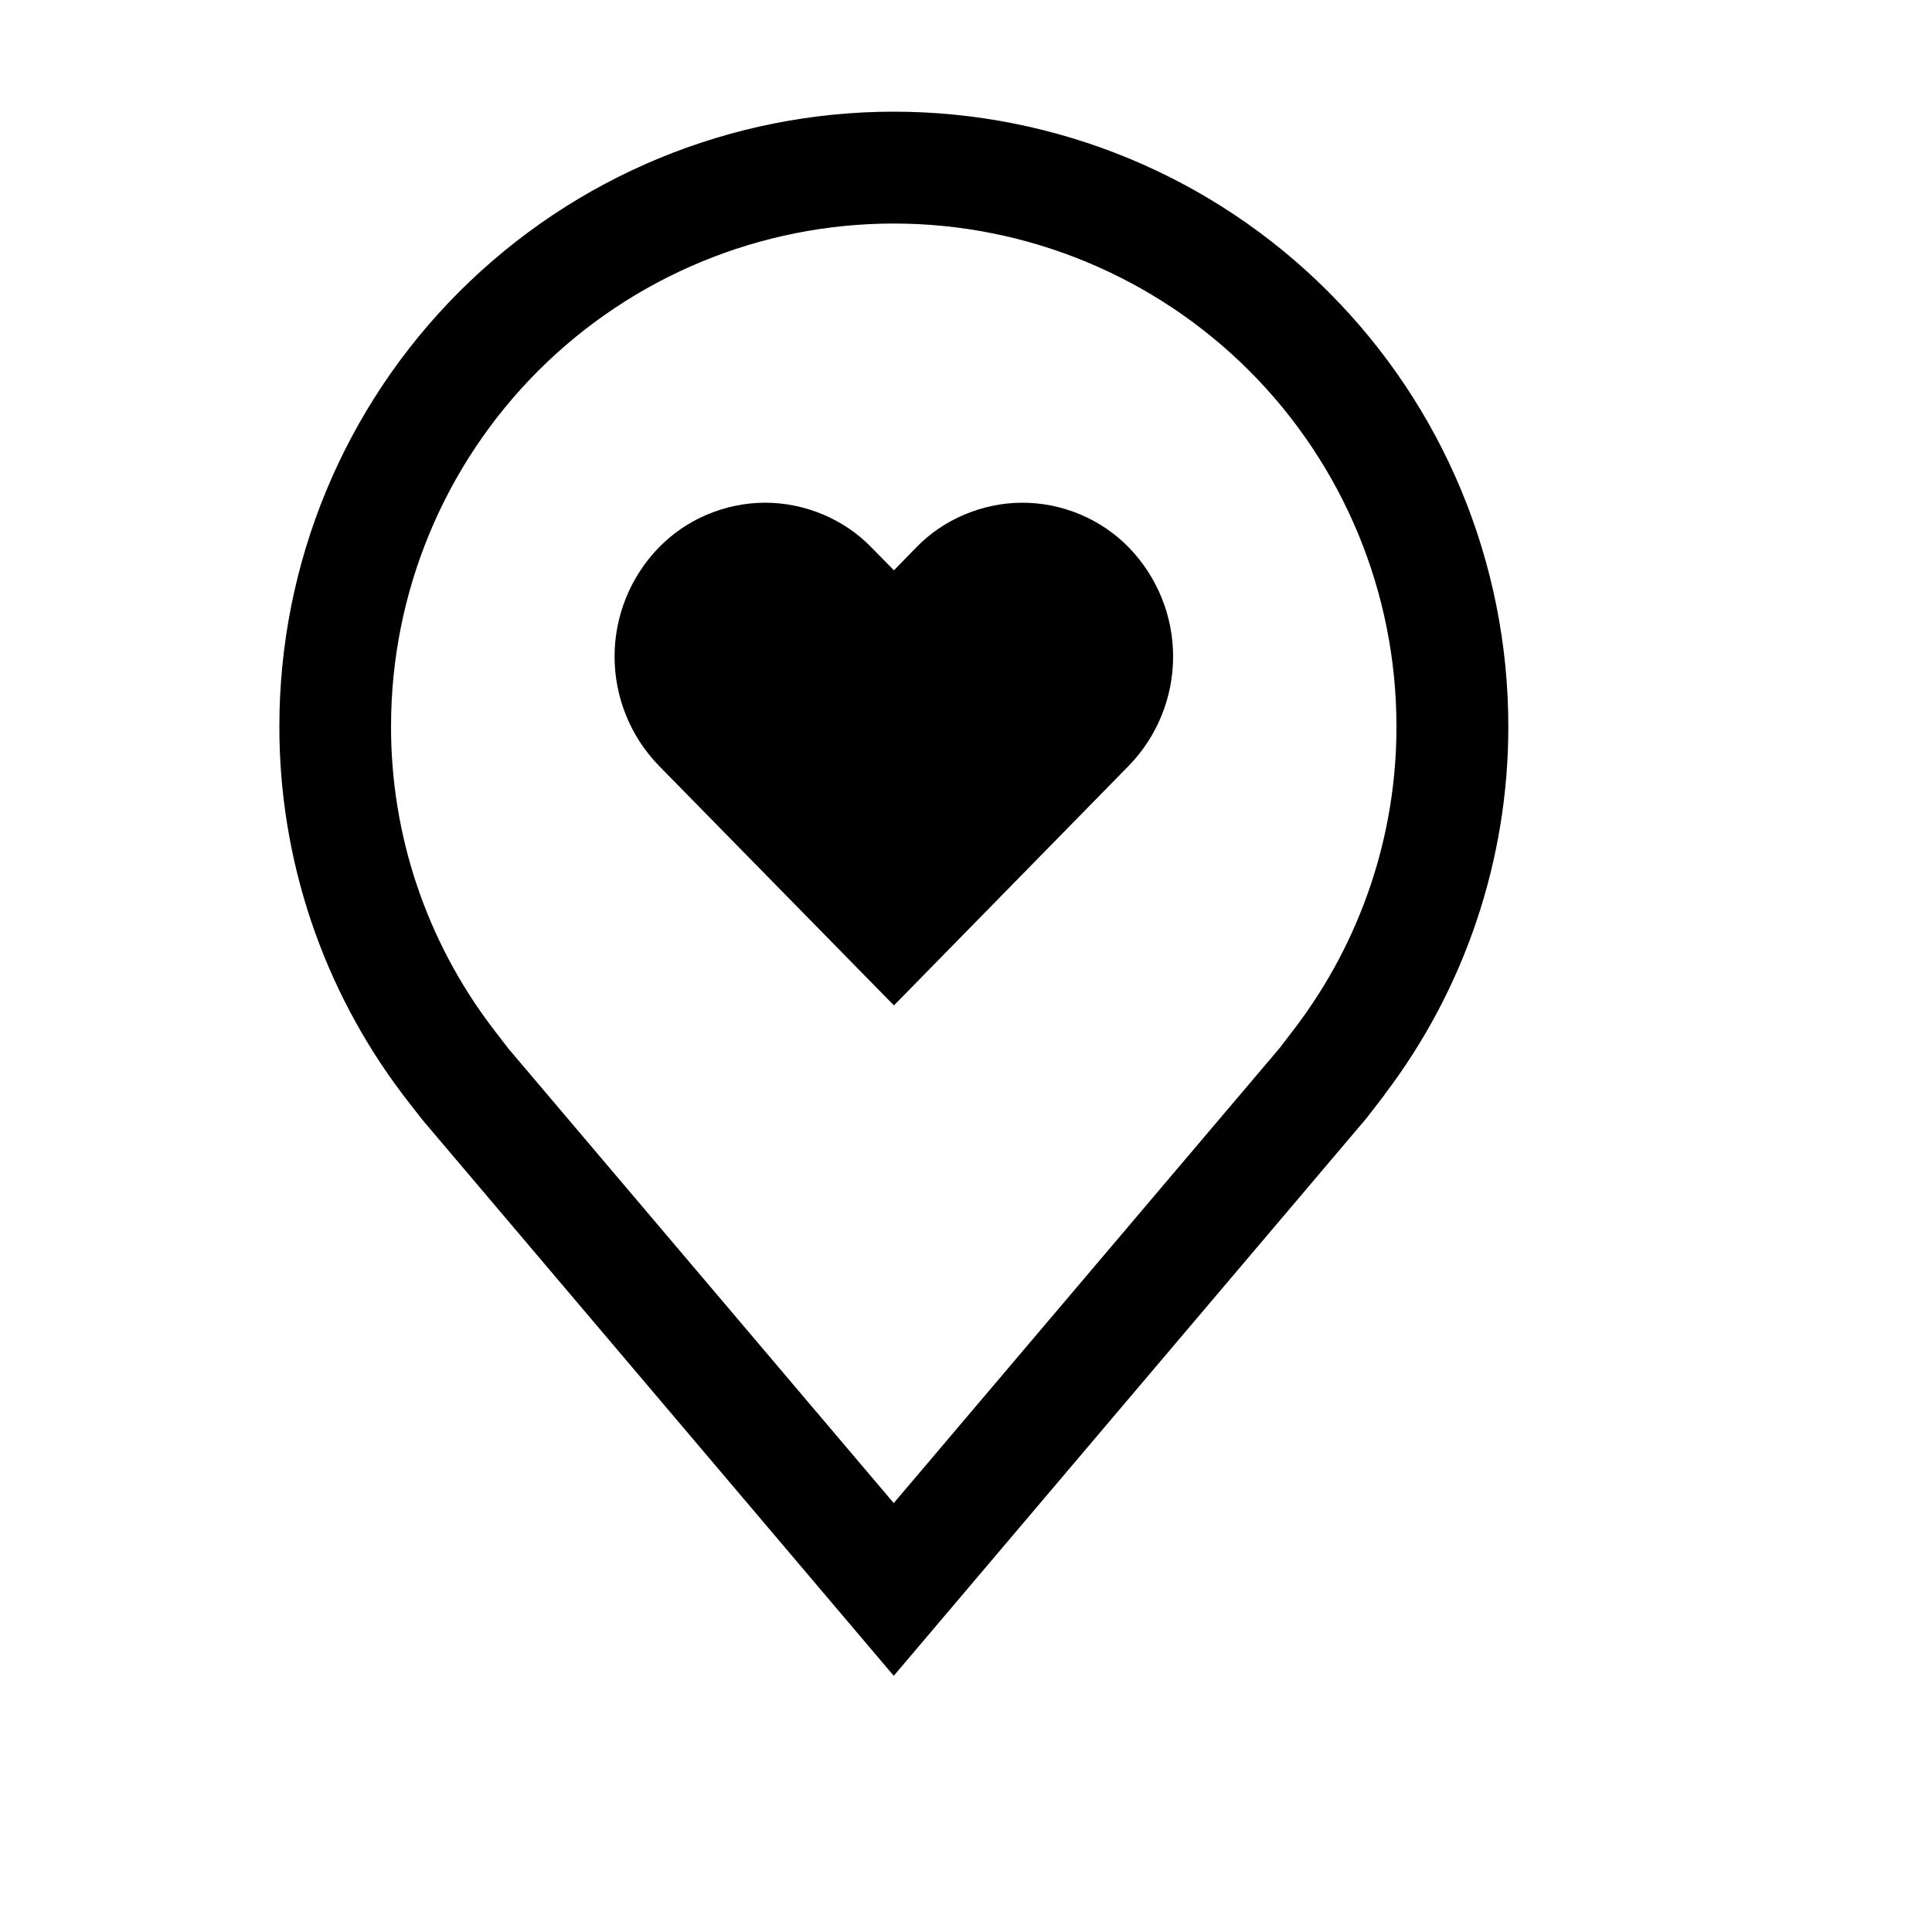 <svg width="10" height="10" viewBox="0 0 10 10" fill="none" xmlns="http://www.w3.org/2000/svg">
<path d="M5.292 2.602C5.19 2.602 5.088 2.623 4.993 2.663C4.898 2.703 4.812 2.761 4.741 2.835L4.627 2.952L4.512 2.835C4.441 2.761 4.355 2.703 4.26 2.663C4.165 2.623 4.063 2.602 3.961 2.602C3.858 2.602 3.756 2.623 3.661 2.663C3.566 2.703 3.481 2.761 3.409 2.835C3.263 2.986 3.181 3.188 3.181 3.398C3.181 3.609 3.263 3.811 3.409 3.962L4.627 5.204L5.844 3.962C5.99 3.811 6.072 3.609 6.072 3.398C6.072 3.188 5.99 2.986 5.844 2.835C5.772 2.761 5.687 2.703 5.592 2.663C5.497 2.623 5.395 2.602 5.292 2.602Z" fill="black"/>
<path d="M4.626 8.674L2.187 5.797C2.153 5.754 2.12 5.711 2.086 5.667C1.67 5.118 1.445 4.448 1.446 3.759C1.446 2.915 1.781 2.106 2.377 1.51C2.974 0.913 3.783 0.578 4.626 0.578C5.47 0.578 6.279 0.913 6.875 1.51C7.472 2.106 7.807 2.915 7.807 3.759C7.808 4.447 7.583 5.118 7.166 5.666L7.166 5.667C7.166 5.667 7.079 5.781 7.066 5.796L4.626 8.674ZM2.548 5.319C2.548 5.319 2.616 5.408 2.631 5.427L4.626 7.78L6.624 5.424C6.637 5.408 6.704 5.318 6.705 5.318C7.045 4.869 7.229 4.322 7.228 3.759C7.228 3.069 6.954 2.407 6.466 1.919C5.978 1.431 5.316 1.157 4.626 1.157C3.936 1.157 3.274 1.431 2.786 1.919C2.298 2.407 2.024 3.069 2.024 3.759C2.023 4.322 2.207 4.87 2.548 5.319Z" fill="black"/>
</svg>
